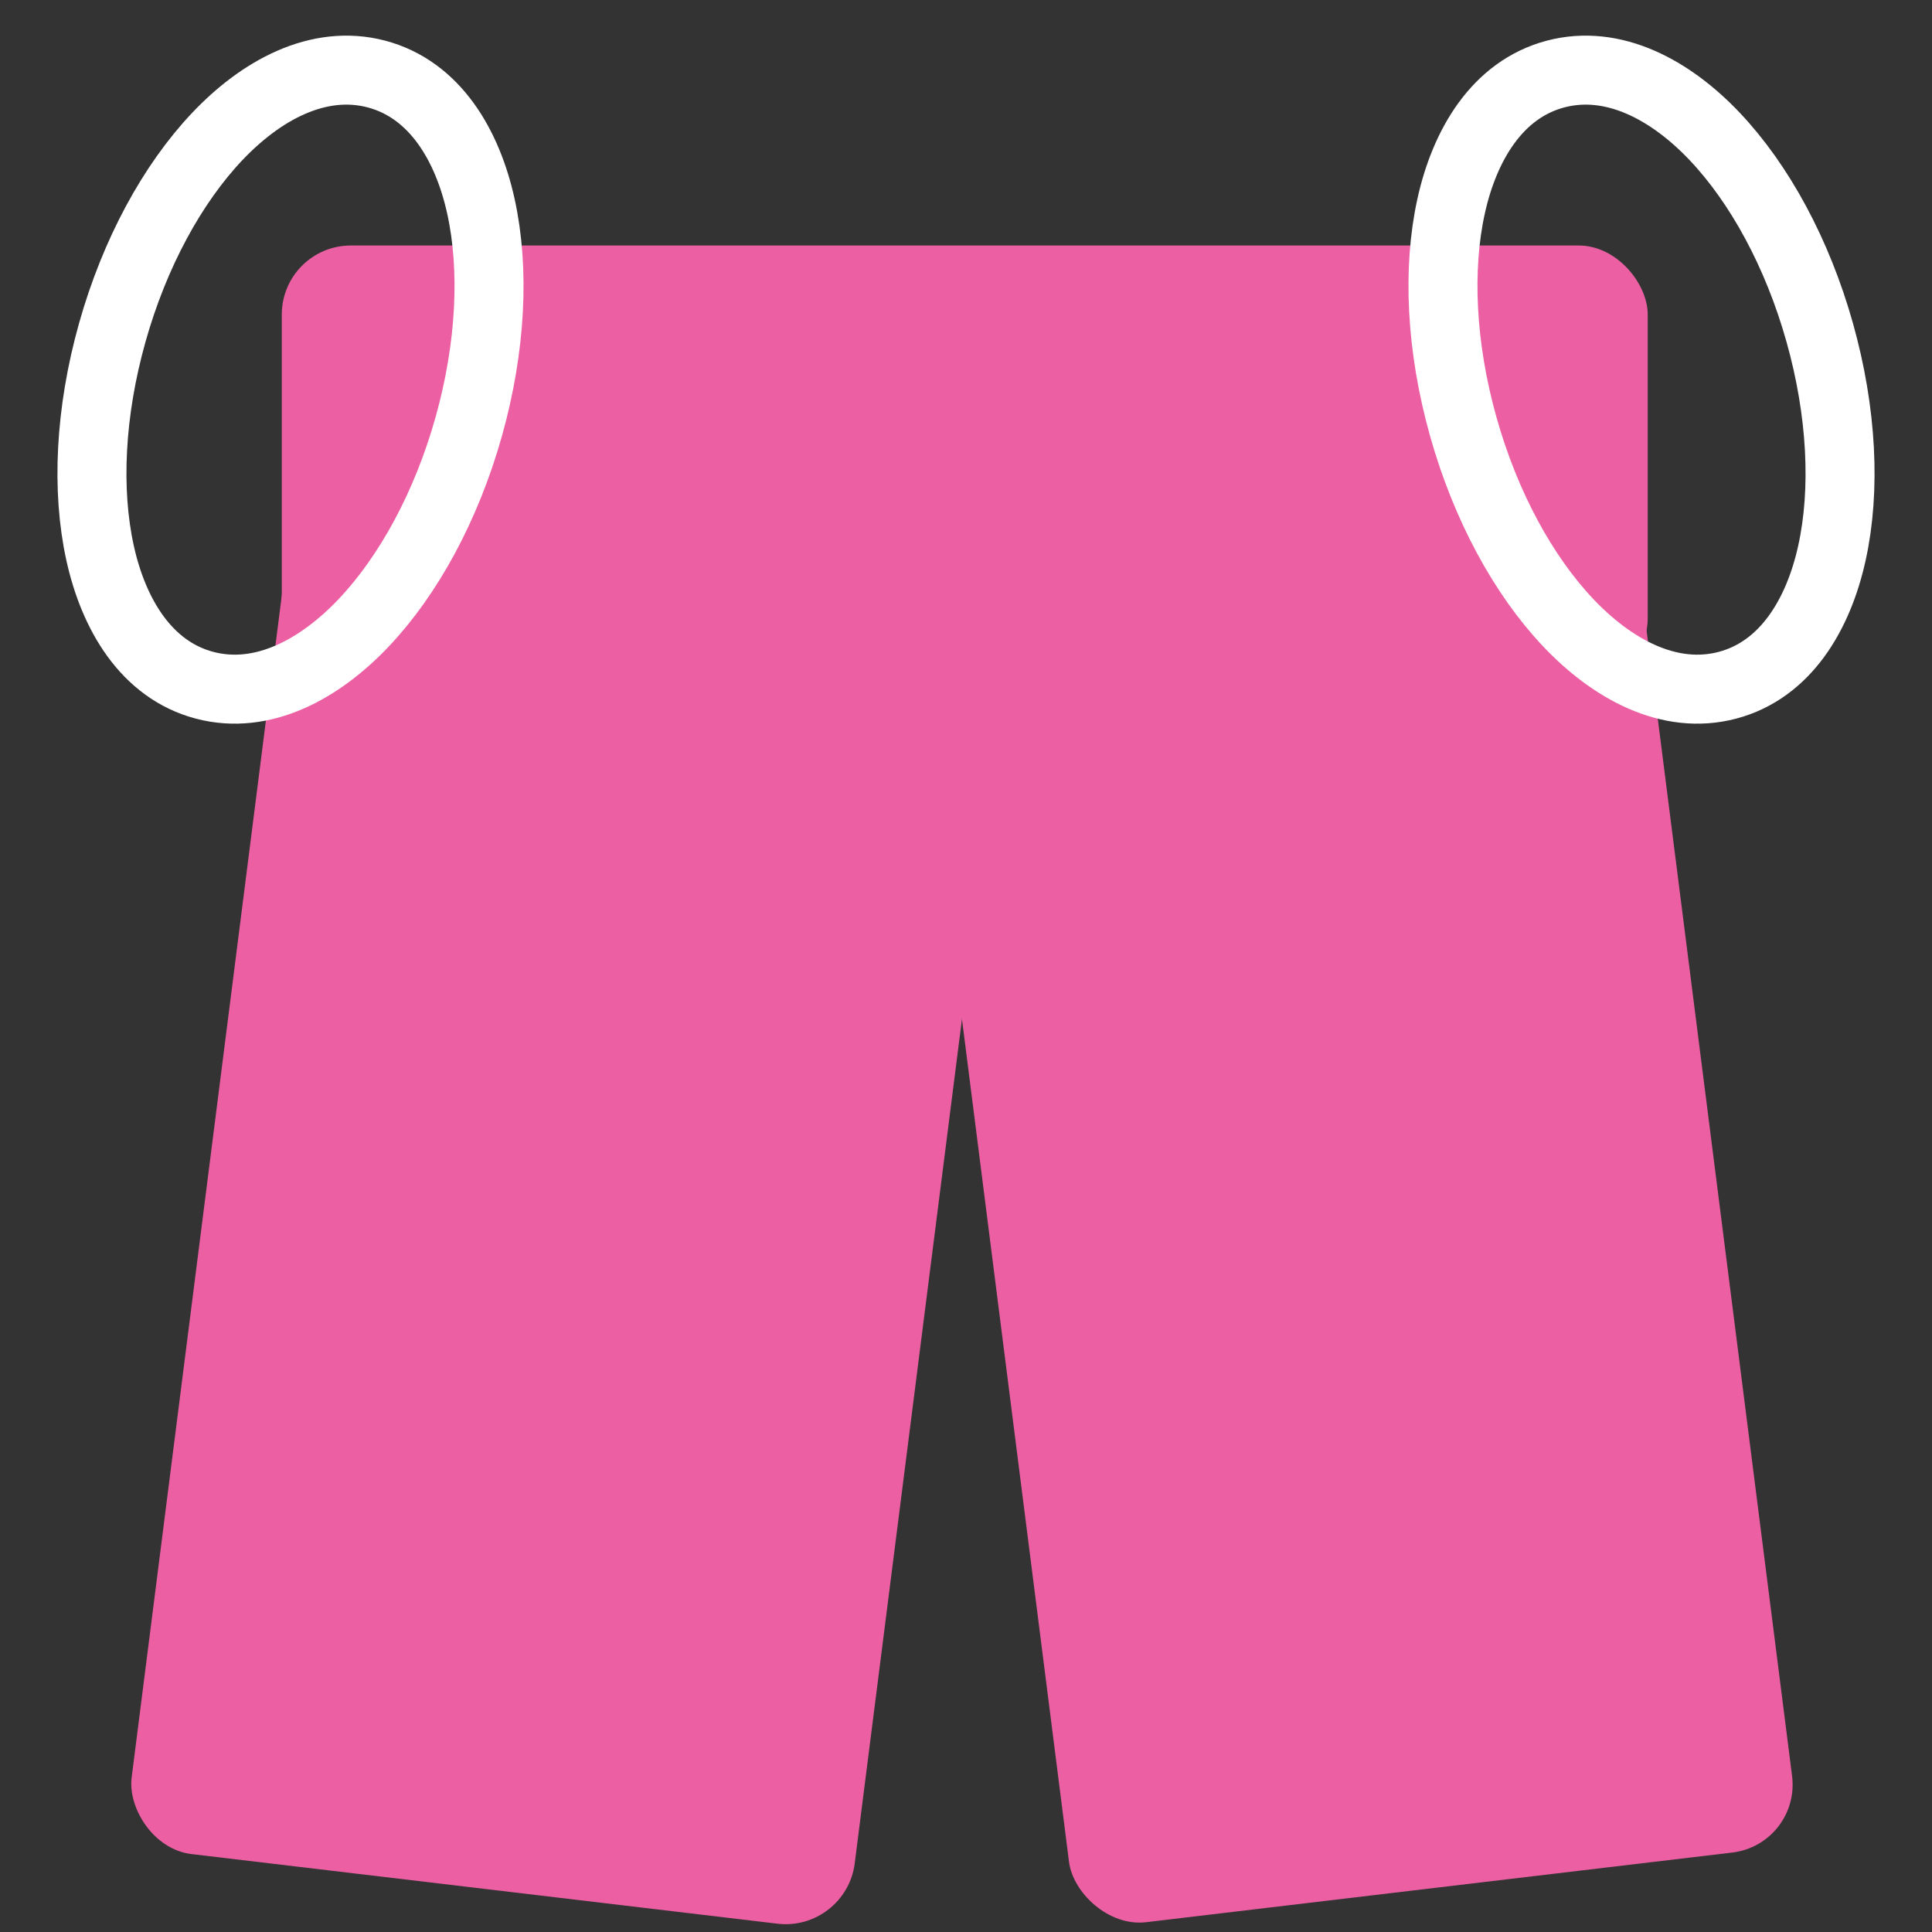 <svg width="28" height="28" viewBox="0 0 28 28" fill="none" xmlns="http://www.w3.org/2000/svg">
<rect x="0" y="0" width="28" height="28" fill="#333333" stroke="none"/>
<rect x="4.084" y="3.558" width="19.796" height="6.394" rx="1" fill="#EC60A3"/>
<rect width="10.553" height="19.277" rx="1" transform="matrix(0.993 -0.118 0.126 0.992 13.19 8.853)" fill="#EC60A3"/>
<rect width="10.553" height="19.317" rx="1" transform="matrix(0.993 0.118 -0.126 0.992 4.216 7.59)" fill="#EC60A3"/>
<path d="M2.964 9.931C3.811 10.155 4.643 9.69 5.273 9.024C5.921 8.339 6.469 7.337 6.793 6.184C7.117 5.032 7.17 3.899 6.97 2.991C6.776 2.107 6.303 1.297 5.456 1.073C4.609 0.85 3.777 1.314 3.147 1.98C2.499 2.665 1.951 3.667 1.627 4.82C1.303 5.972 1.25 7.105 1.45 8.013C1.644 8.897 2.117 9.707 2.964 9.931Z" stroke="white"/>
<path d="M25.036 9.931C25.883 9.707 26.356 8.897 26.55 8.013C26.75 7.105 26.697 5.972 26.373 4.82C26.049 3.667 25.501 2.665 24.853 1.98C24.223 1.314 23.391 0.85 22.544 1.073C21.697 1.297 21.224 2.107 21.03 2.991C20.83 3.899 20.883 5.032 21.207 6.184C21.531 7.337 22.079 8.339 22.727 9.024C23.357 9.69 24.189 10.155 25.036 9.931Z" stroke="white"/>
</svg>
